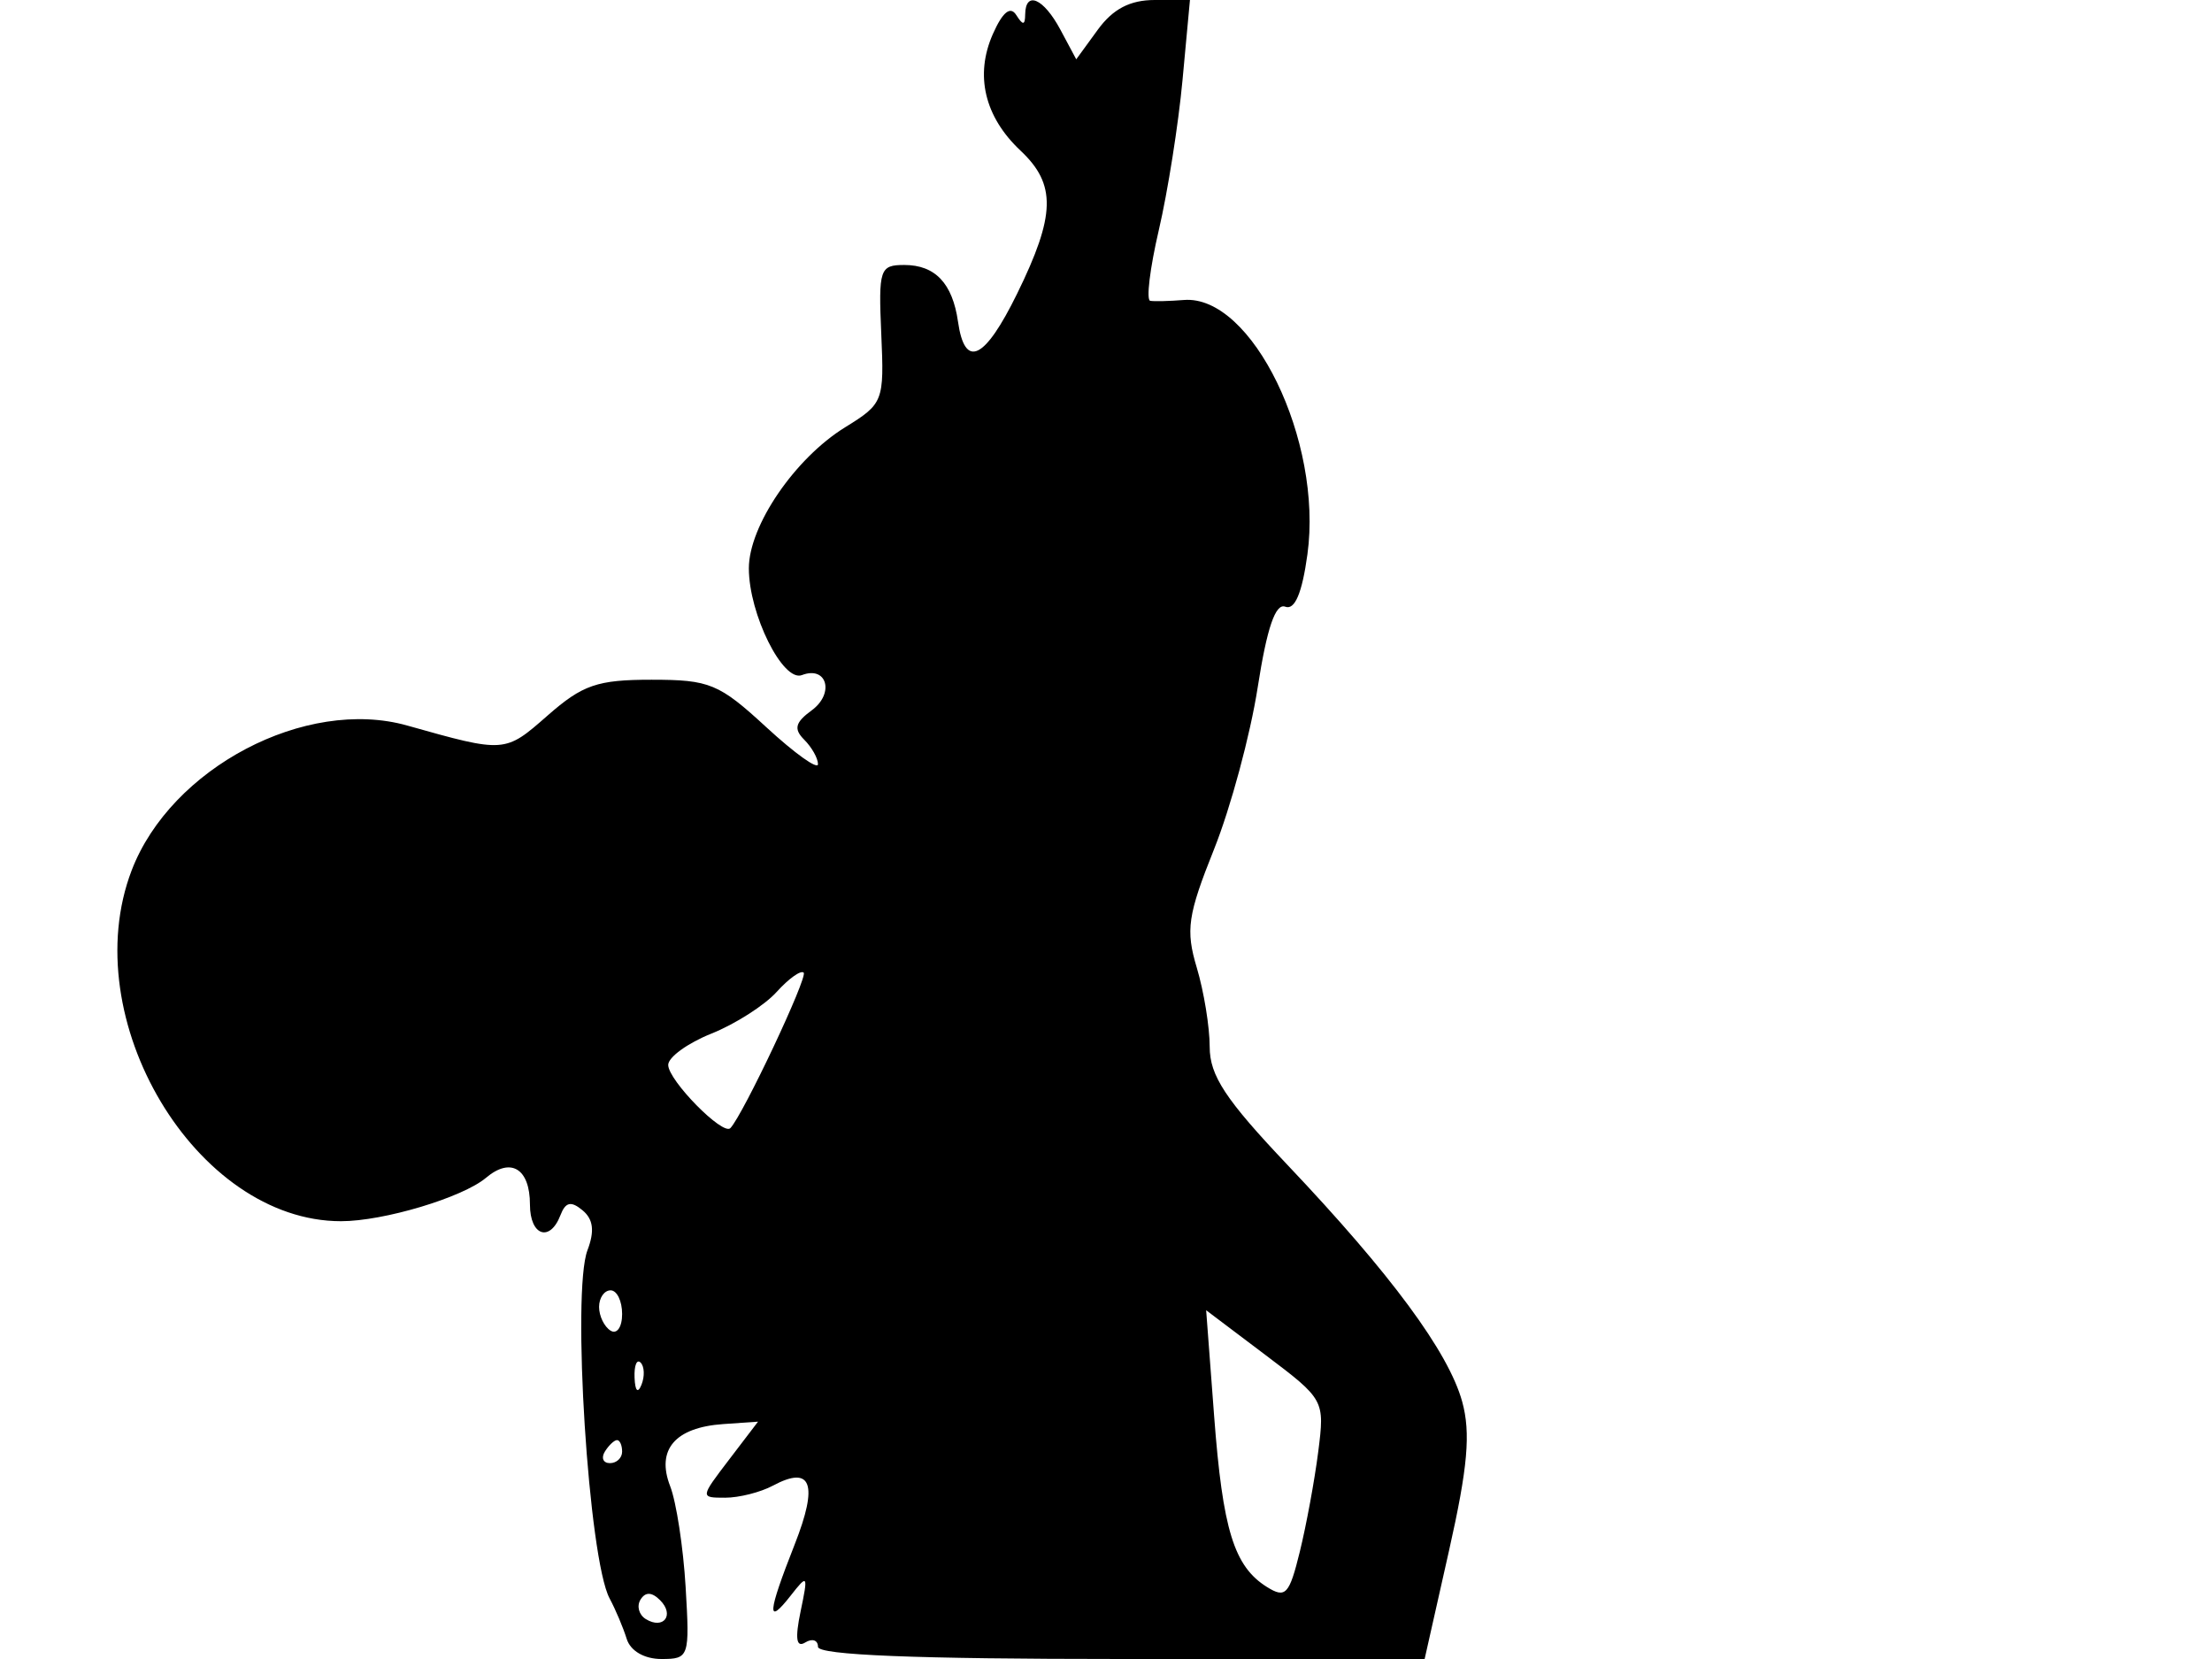 <svg xmlns="http://www.w3.org/2000/svg" width="192" height="144" viewBox="0 0 192 144" version="1.1">
	<path d="M 86.179 2.957 C 84.598 6.530, 85.456 10.140, 88.585 13.079 C 91.695 16.001, 91.630 18.671, 88.286 25.490 C 85.463 31.246, 83.745 32.060, 83.154 27.922 C 82.679 24.593, 81.170 23, 78.493 23 C 76.365 23, 76.246 23.357, 76.494 28.993 C 76.752 34.844, 76.678 35.036, 73.346 37.095 C 68.992 39.786, 65 45.639, 65 49.331 C 65 53.298, 67.951 59.233, 69.607 58.597 C 71.783 57.762, 72.457 60.192, 70.457 61.655 C 69.022 62.705, 68.875 63.275, 69.804 64.204 C 70.462 64.862, 71 65.817, 71 66.327 C 71 66.837, 68.985 65.397, 66.522 63.127 C 62.410 59.336, 61.598 59, 56.557 59 C 51.841 59, 50.571 59.438, 47.523 62.114 C 43.818 65.367, 43.829 65.366, 35.343 62.975 C 26.540 60.495, 14.824 66.656, 11.426 75.553 C 6.508 88.431, 16.996 106, 29.602 106 C 33.295 106, 40.158 103.944, 42.187 102.230 C 44.338 100.412, 46 101.428, 46 104.559 C 46 107.263, 47.732 107.861, 48.648 105.474 C 49.088 104.330, 49.565 104.224, 50.563 105.052 C 51.499 105.829, 51.626 106.853, 50.992 108.520 C 49.616 112.140, 51.089 135.332, 52.912 138.739 C 53.430 139.707, 54.098 141.287, 54.396 142.250 C 54.720 143.299, 55.928 144, 57.410 144 C 59.816 144, 59.873 143.832, 59.512 137.750 C 59.308 134.313, 58.704 130.375, 58.170 129 C 56.940 125.834, 58.594 123.898, 62.775 123.609 L 65.797 123.399 63.280 126.700 C 60.769 129.991, 60.768 130, 62.947 130 C 64.148 130, 66.011 129.529, 67.086 128.954 C 70.442 127.158, 71.048 128.805, 68.970 134.077 C 66.615 140.052, 66.527 141.185, 68.629 138.500 C 70.114 136.603, 70.158 136.673, 69.490 139.875 C 68.998 142.236, 69.119 143.045, 69.893 142.566 C 70.502 142.190, 71 142.359, 71 142.941 C 71 143.660, 79.465 144, 97.329 144 L 123.657 144 125.774 134.595 C 127.405 127.353, 127.667 124.377, 126.915 121.655 C 125.727 117.353, 120.729 110.583, 111.750 101.112 C 106.370 95.438, 105 93.358, 105 90.863 C 105 89.141, 104.496 86.050, 103.880 83.994 C 102.901 80.725, 103.089 79.435, 105.382 73.704 C 106.823 70.100, 108.526 63.785, 109.166 59.670 C 109.970 54.496, 110.709 52.335, 111.561 52.662 C 112.388 52.979, 113.021 51.485, 113.483 48.121 C 114.840 38.259, 108.669 25.559, 102.755 26.039 C 101.515 26.139, 100.202 26.172, 99.839 26.111 C 99.475 26.050, 99.811 23.285, 100.585 19.967 C 101.359 16.649, 102.284 10.799, 102.640 6.967 L 103.287 0 100.227 0 C 98.092 0, 96.600 0.778, 95.292 2.574 L 93.417 5.148 92.040 2.574 C 90.579 -0.154, 89.010 -0.834, 88.985 1.250 C 88.973 2.207, 88.790 2.218, 88.207 1.300 C 87.696 0.498, 87.025 1.046, 86.179 2.957 M 67.411 86.101 C 66.360 87.263, 63.813 88.890, 61.750 89.716 C 59.688 90.541, 58 91.765, 58 92.434 C 58 93.770, 62.747 98.597, 63.395 97.921 C 64.495 96.773, 70.139 84.806, 69.759 84.426 C 69.518 84.185, 68.461 84.939, 67.411 86.101 M 52 113.441 C 52 114.234, 52.450 115.160, 53 115.500 C 53.550 115.840, 54 115.191, 54 114.059 C 54 112.927, 53.550 112, 53 112 C 52.450 112, 52 112.648, 52 113.441 M 105.385 122.902 C 106.131 132.788, 107.112 135.964, 109.967 137.747 C 111.585 138.758, 111.908 138.412, 112.821 134.693 C 113.388 132.387, 114.109 128.475, 114.423 126 C 114.990 121.532, 114.958 121.473, 109.843 117.614 L 104.693 113.728 105.385 122.902 M 55.079 119.583 C 55.127 120.748, 55.364 120.985, 55.683 120.188 C 55.972 119.466, 55.936 118.603, 55.604 118.271 C 55.272 117.939, 55.036 118.529, 55.079 119.583 M 52.500 126 C 52.160 126.550, 52.359 127, 52.941 127 C 53.523 127, 54 126.550, 54 126 C 54 125.450, 53.802 125, 53.559 125 C 53.316 125, 52.840 125.450, 52.500 126 M 55.597 138.844 C 55.251 139.404, 55.455 140.163, 56.050 140.531 C 57.588 141.481, 58.580 140.180, 57.296 138.896 C 56.578 138.178, 56.019 138.161, 55.597 138.844" stroke="none" fill="black" fill-rule="evenodd"/>
</svg>